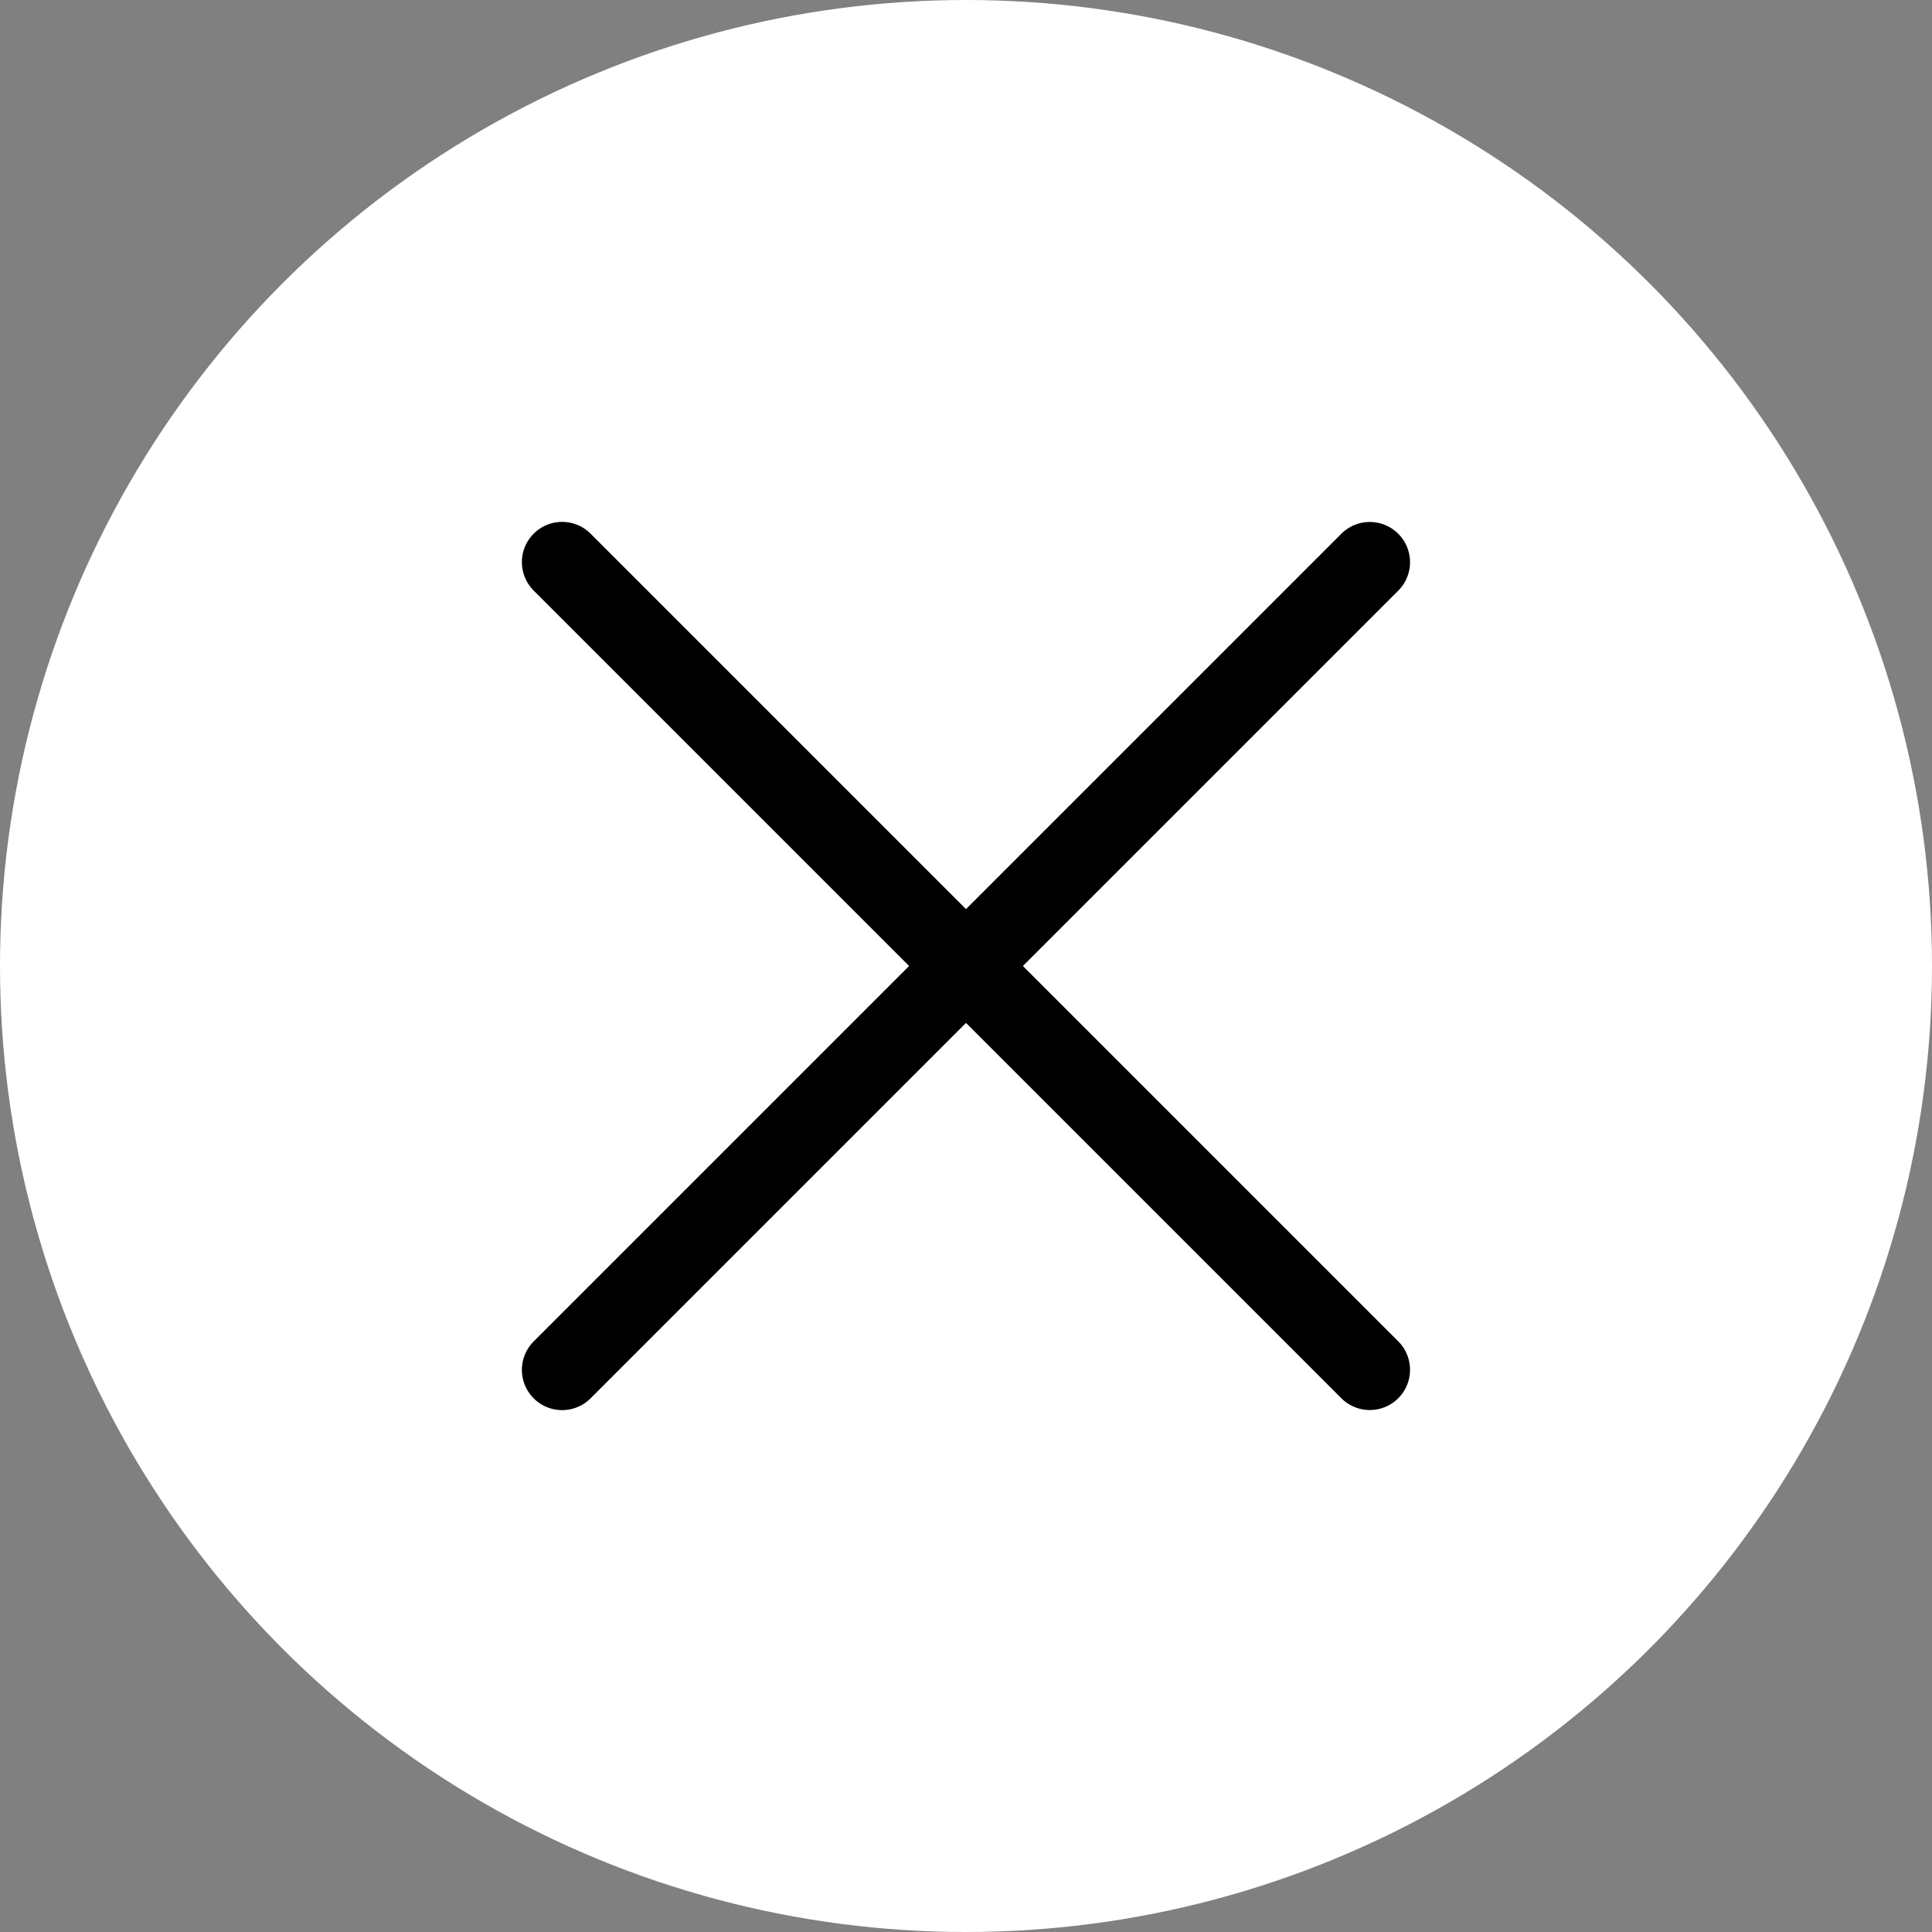 <svg viewBox="0 0 24 24" xmlns="http://www.w3.org/2000/svg"><rect x="0" y="0" width="24" height="24" fill="#808080" stroke="none"/><g stroke-linecap="round"><circle cx="12" cy="12" fill="#fff" r="12"/><g fill="none" stroke="#000"><path d="m6.983 6.983 10.033 10.033"/><path d="m6.983 17.017 10.033-10.033"/></g></g></svg>